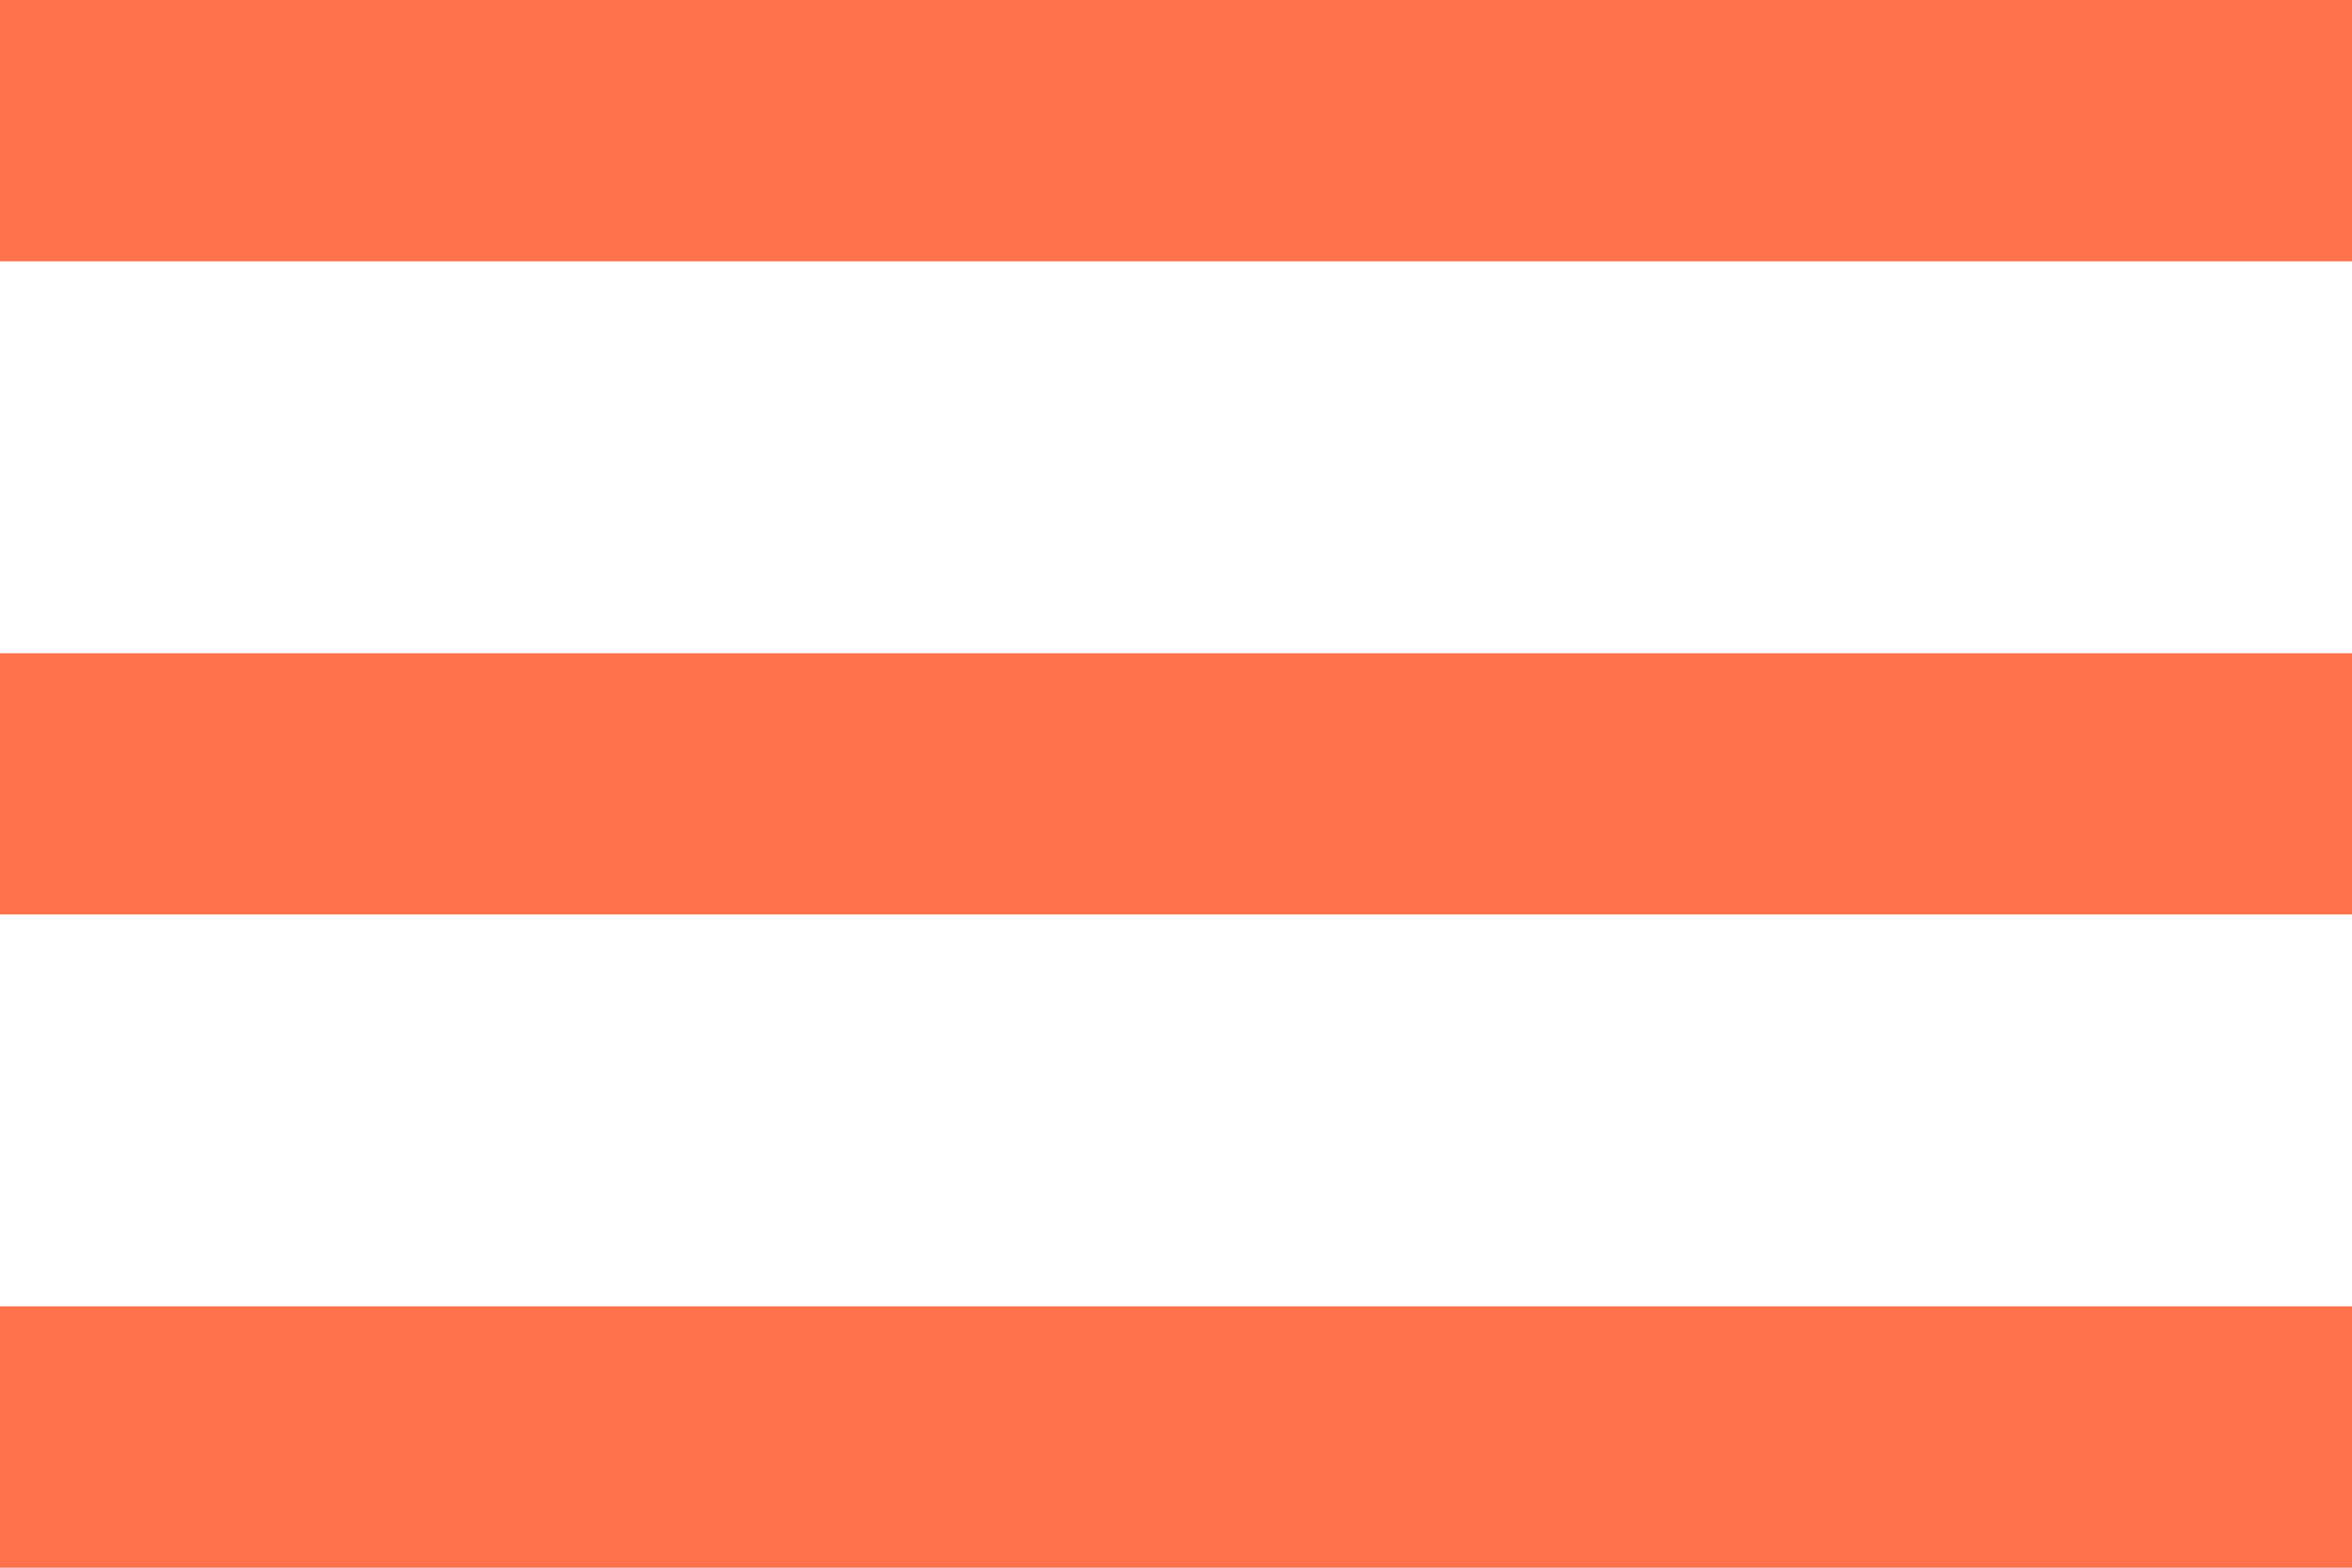 <svg width="18" height="12" viewBox="0 0 18 12" fill="none" xmlns="http://www.w3.org/2000/svg">
<path fill-rule="evenodd" clip-rule="evenodd" d="M0 10H18V12H0V10ZM0 5H18V7H0V5ZM0 0H18V2H0V0Z" fill="#FF724C"/>
</svg>
